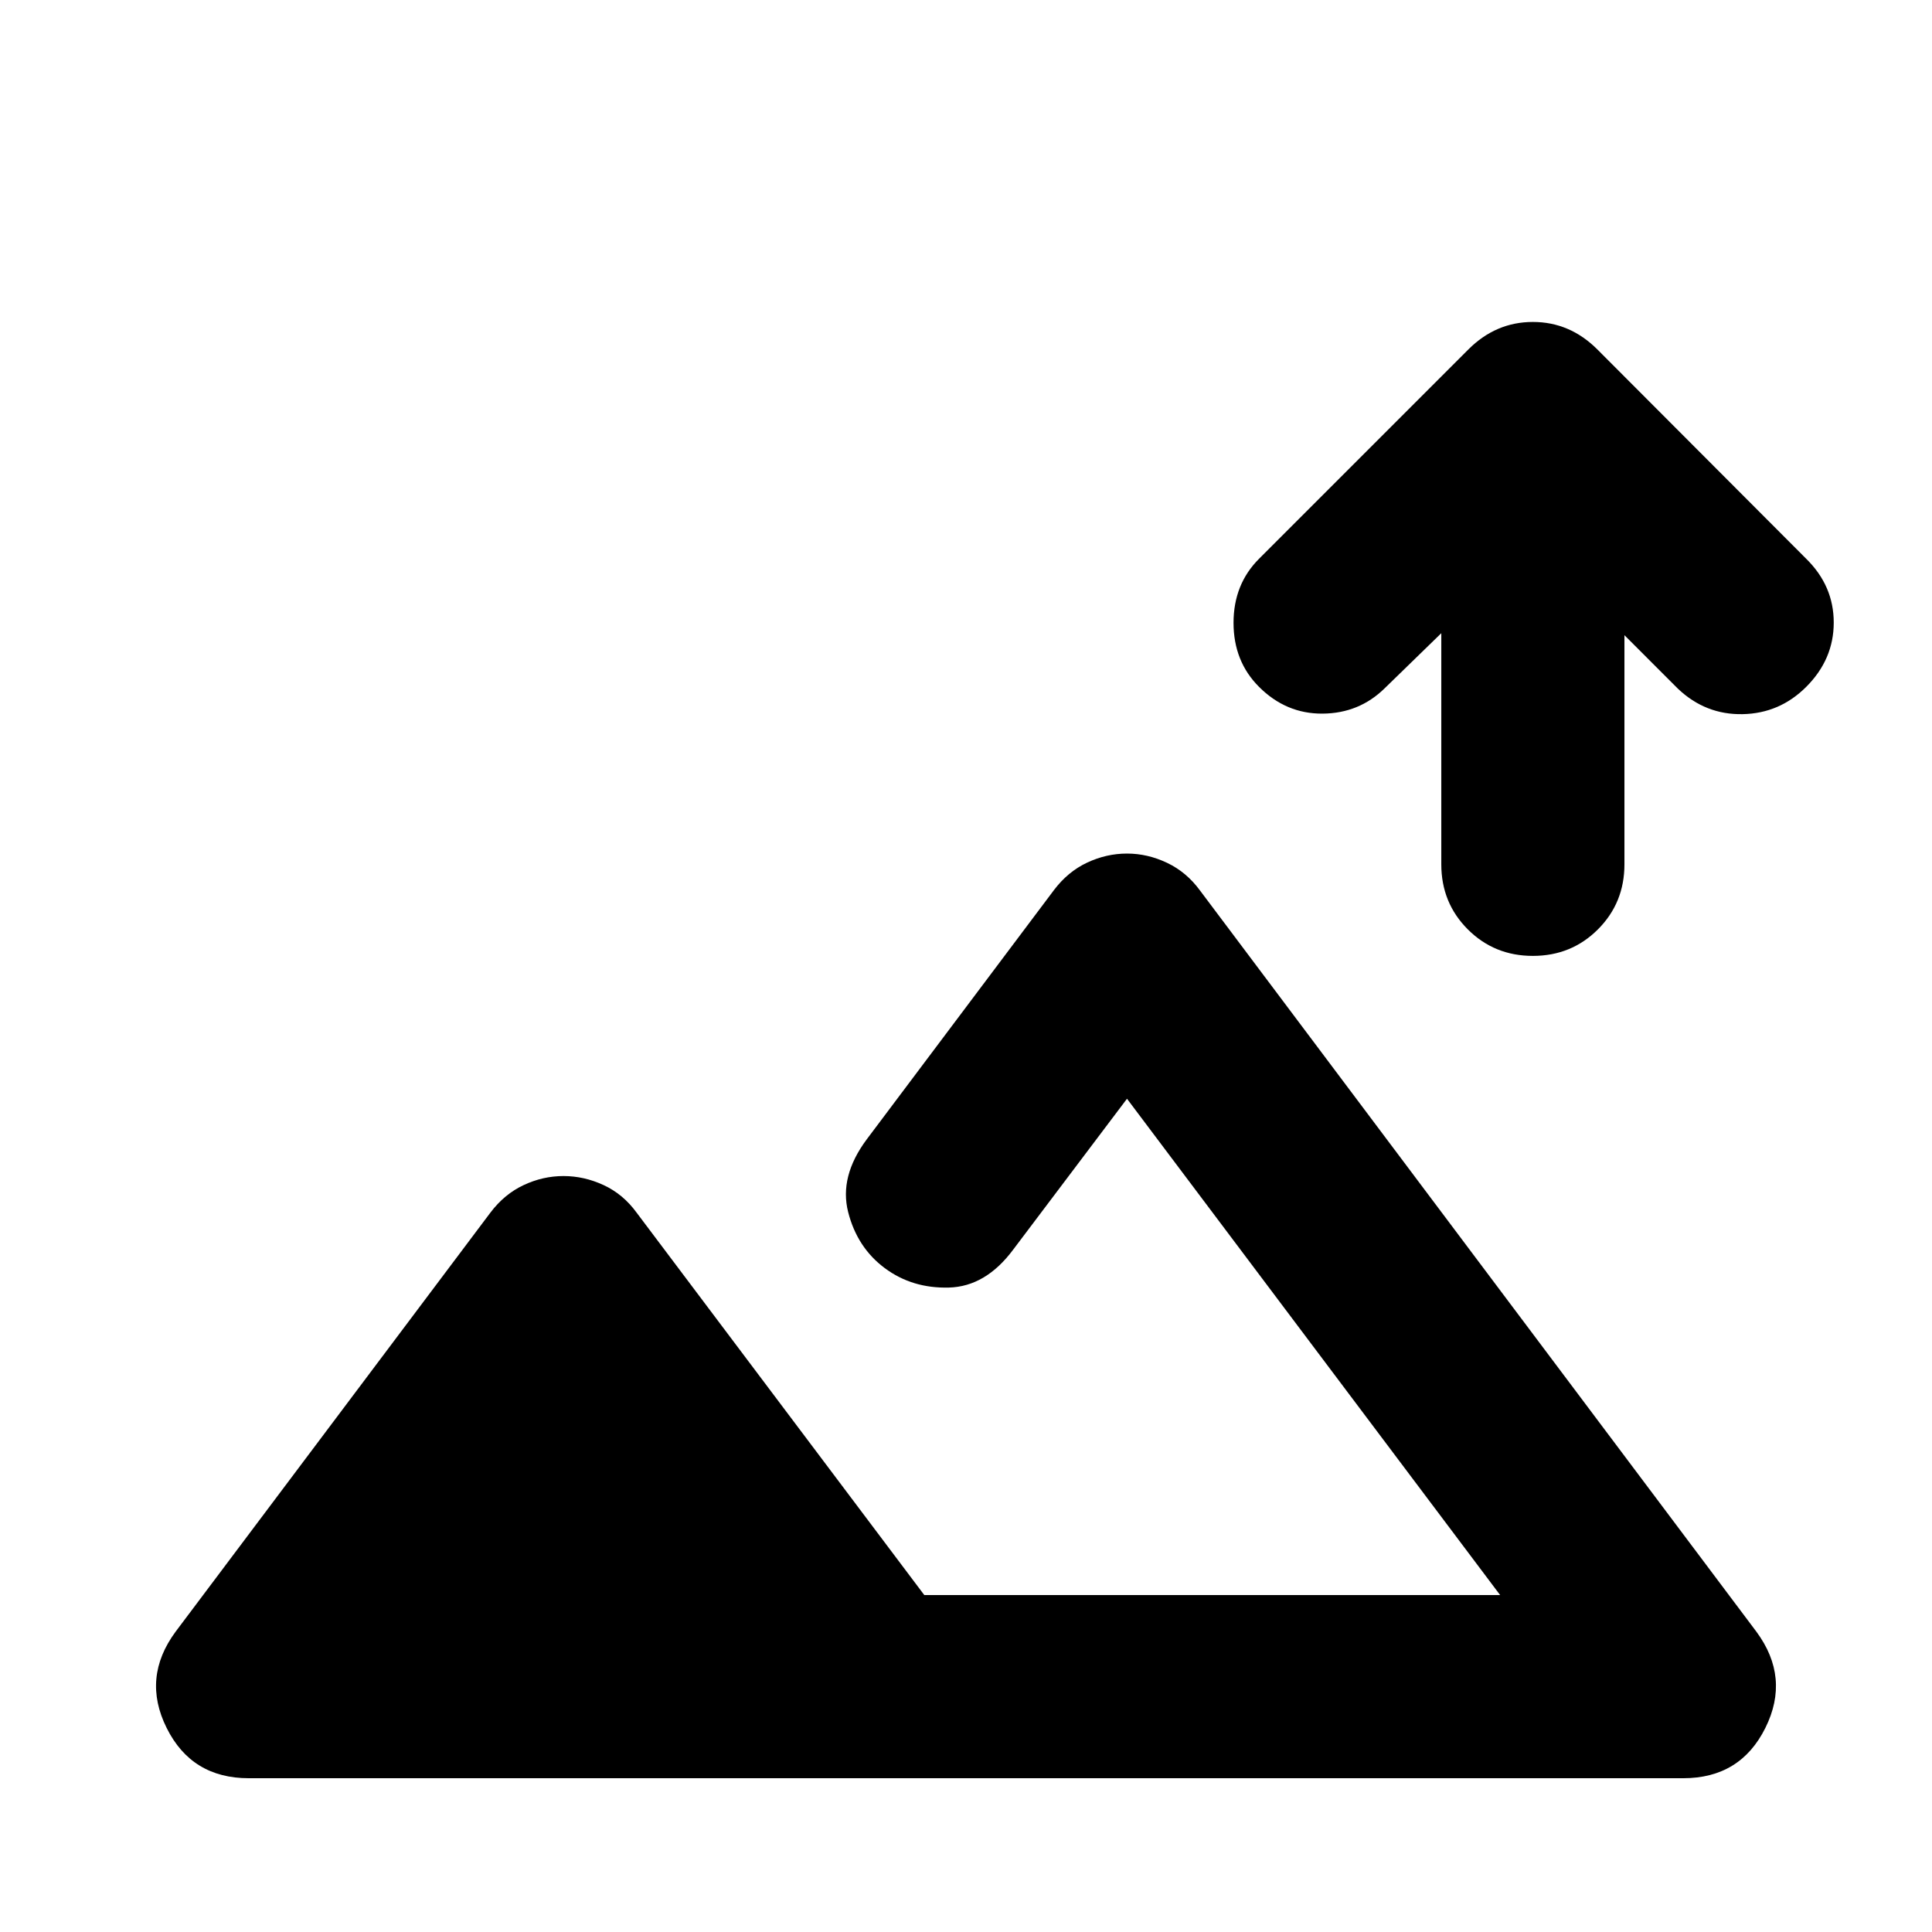 <svg xmlns="http://www.w3.org/2000/svg" height="24" viewBox="0 -960 960 960" width="24"><path d="M761.674-485.022q-19.152 0-32.326-13.174t-13.174-32.326V-645.37l-28.152 27.392q-12.674 12.434-30.826 12.576-18.153.141-31.587-13.294-12.674-12.674-12.674-31.826t12.674-31.826l104-104q13.674-13.674 32.065-13.674t32.065 13.674l103.761 104q13.674 13.435 13.674 31.706 0 18.272-13.674 31.946-13.196 13.196-31.609 13.555-18.413.358-32.087-12.598l-26.63-26.631v113.848q0 19.152-13.174 32.326t-32.326 13.174ZM123.587-76.413q-28.348 0-40.783-24.989-12.434-24.989 4.479-47.859l156.413-208.217q6.956-9.196 16.532-13.674T280-375.63q10.196 0 19.891 4.478 9.696 4.478 16.413 13.674l142.979 190.065h286.13L560-414.043l-56.521 74.934q-13.674 18.392-31.946 18.892-18.272.5-31.946-9.696-13.674-10.196-18.152-27.848-4.478-17.652 9.195-36.044l93.066-123.912q6.956-9.196 16.532-13.674 9.576-4.479 19.772-4.479 10.196 0 19.891 4.598 9.696 4.598 16.413 13.794l276.413 368.217q16.913 22.87 4.479 47.859-12.435 24.989-40.783 24.989H123.587Zm343.348-91Z"/></svg>